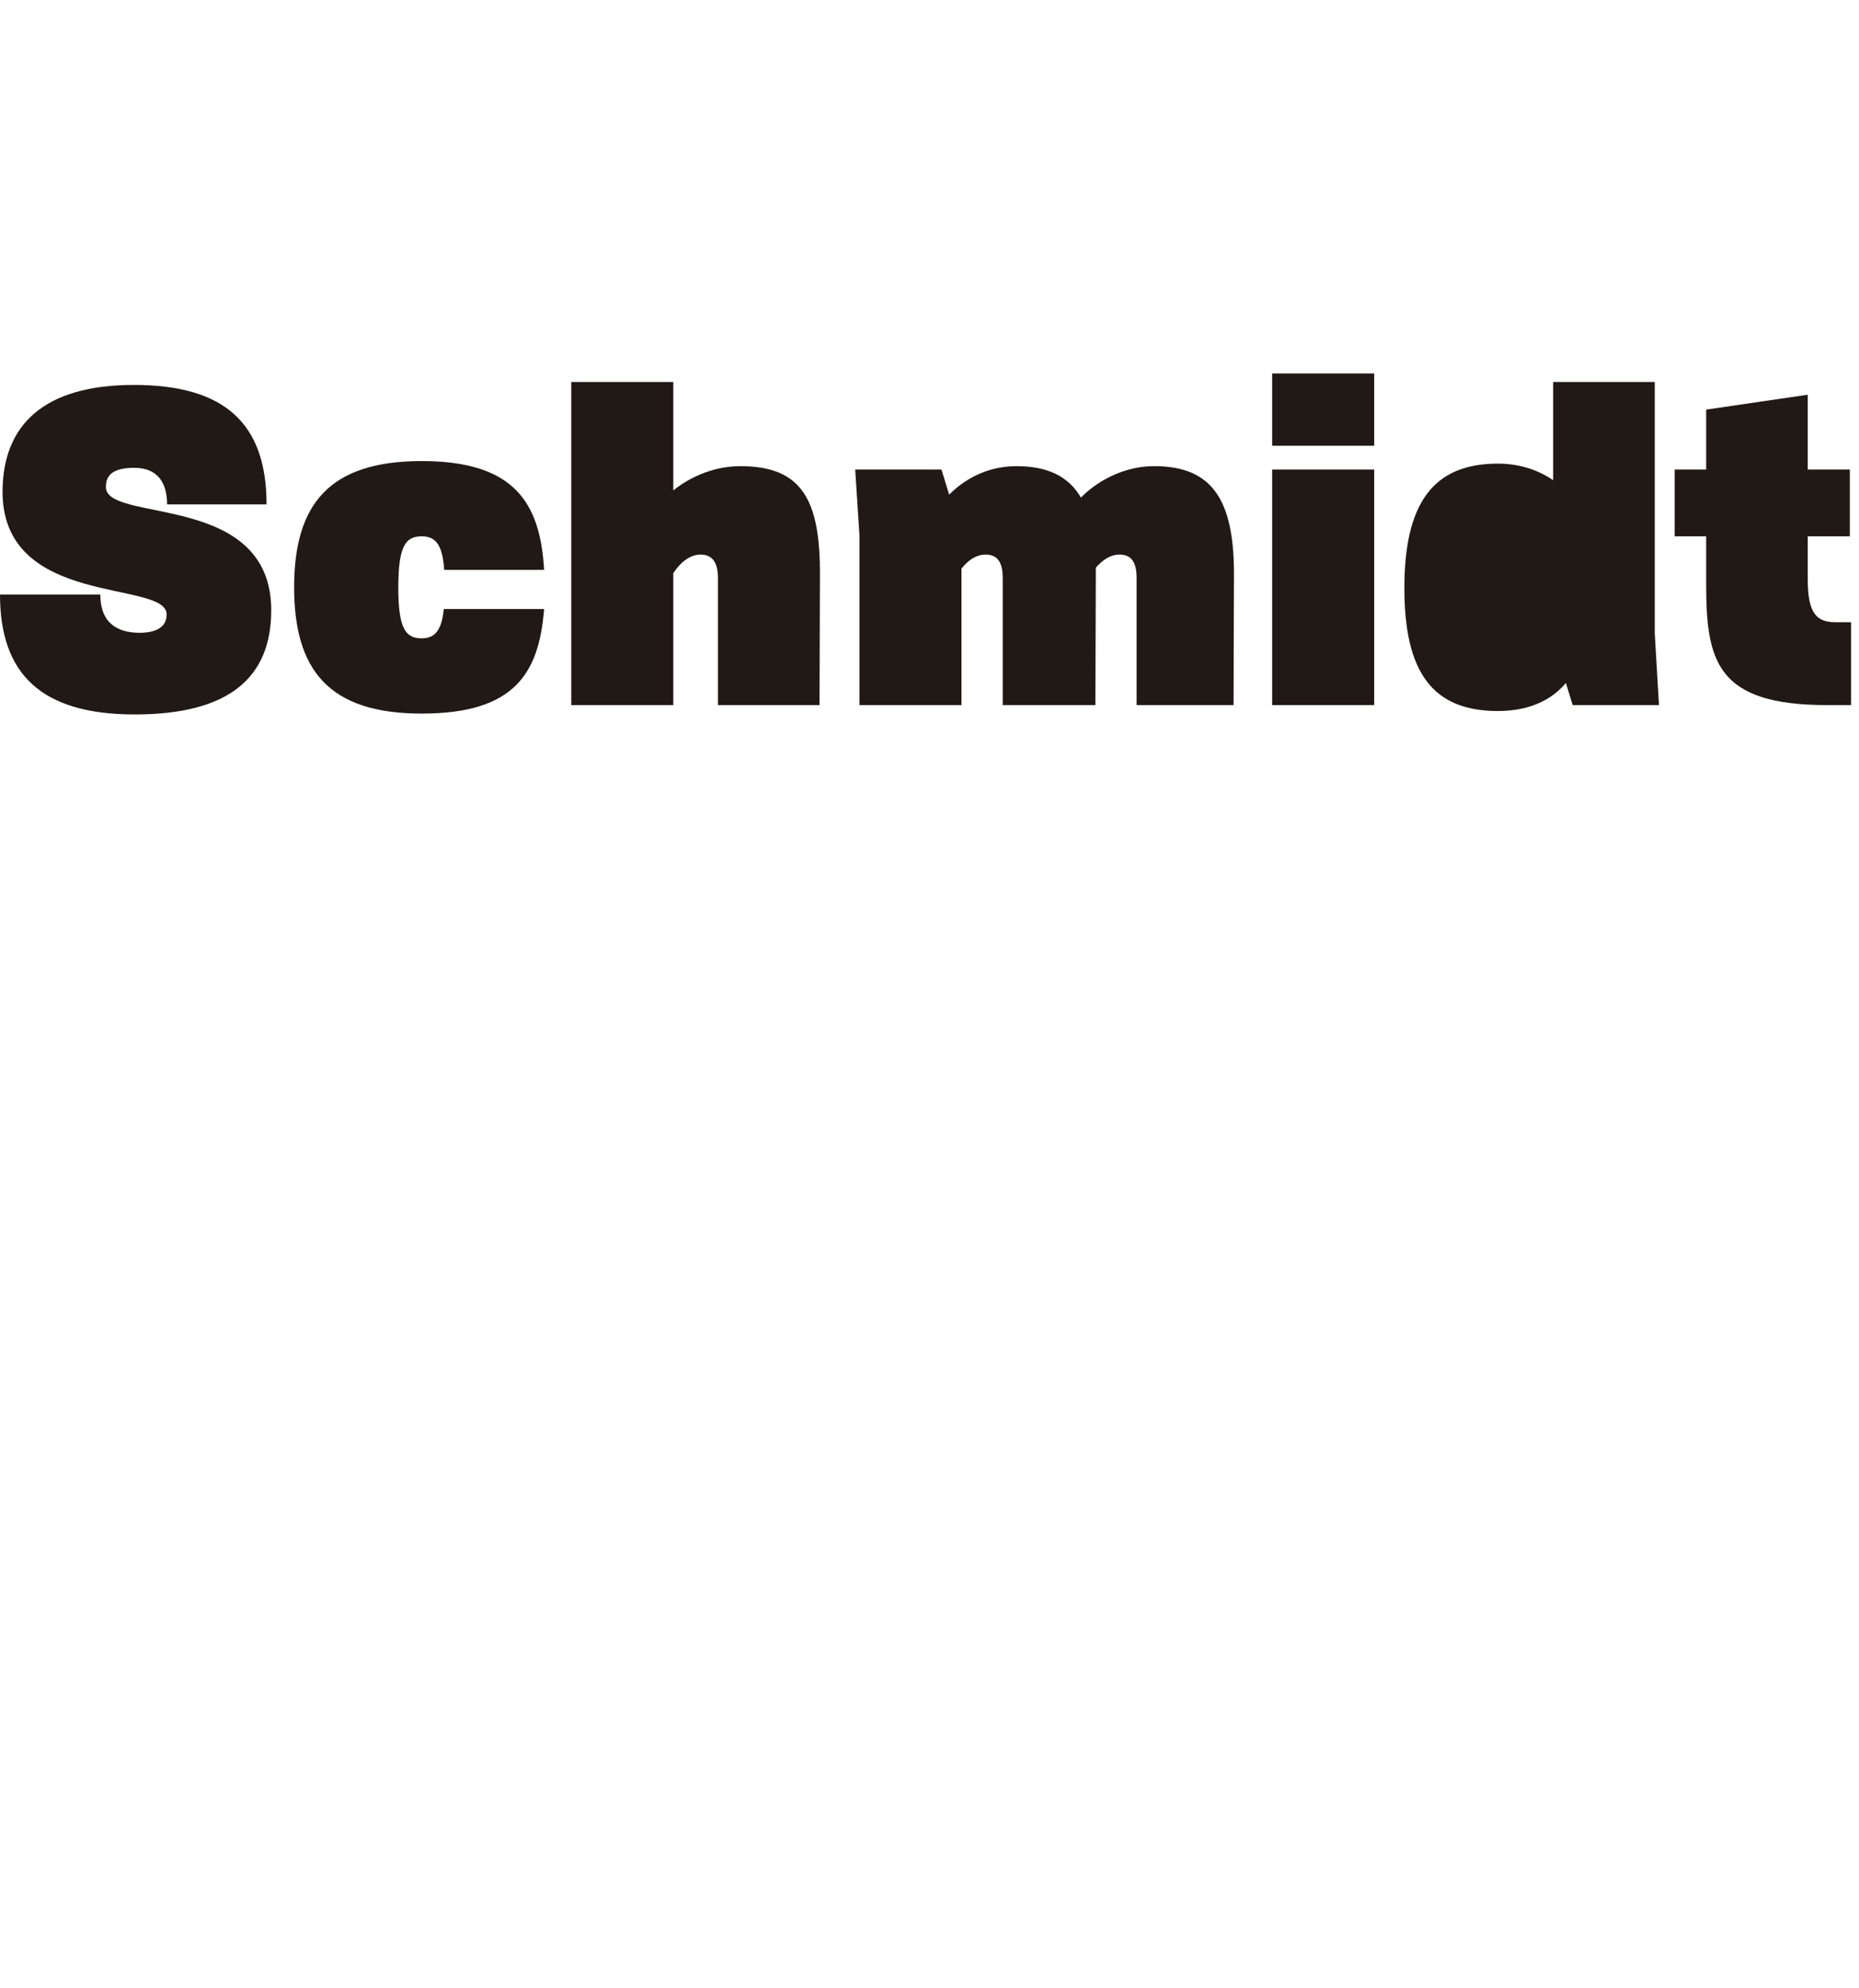 <?xml version="1.0" encoding="UTF-8"?>
<svg id="Camada_1" data-name="Camada 1" xmlns="http://www.w3.org/2000/svg" viewBox="0 0 488.48 522.25">
  <defs>
    <style>
      .cls-1 {
        fill: #211915;
      }
    </style>
  </defs>
  <path class="cls-1" d="M71.27,160.33c0,17.76-11.17,27.37-35.86,27.37S0,176.97,0,156.2H26.36c0,7.48,4.47,10.05,10.39,10.05,2.68,0,7.04-.67,7.04-4.8,0-9.27-43.56-1.57-43.12-32.73,.23-16.98,10.73-27.59,34.52-27.59s34.85,10.06,34.85,31.39h-26.14c0-5.81-2.57-9.61-8.6-9.61-5.14,0-7.48,1.57-7.48,5.03,0,9.61,43.45,1.12,43.45,32.39Z"/>
  <path class="cls-1" d="M486.4,163.46v21.78h-6.36c-29.04,0-31.72-11.62-31.72-31.83v-12.51h-8.27v-17.54h8.27v-15.75l26.69-3.91v19.66h11.06v17.54h-11.06v11.39c0,9.16,2.57,11.17,7.26,11.17h4.13Z"/>
  <path class="cls-1" d="M215.45,151.28l-.11,33.96h-26.69v-33.4c0-3.57-1.12-6.14-4.58-6.14s-6.04,3.13-7.15,4.91v34.63h-26.81V100.35h26.81v28.48c3.35-2.68,9.6-6.36,17.65-6.36,16.3,0,20.99,9.04,20.88,28.81Z"/>
  <path class="cls-1" d="M434.81,166.36l1.11,18.88h-22.67l-1.79-5.81c-2.9,3.46-8.26,7.37-17.87,7.37-16.98,0-24.57-9.94-24.57-32.28s7.59-32.72,24.57-32.72c6.59,0,11.39,2.23,14.52,4.35v-25.8h26.7v66.01Z"/>
  <path class="cls-1" d="M104.66,154.3c0,10.83,1.9,13.4,6.14,13.4,3.24,0,5.25-1.78,5.81-7.7h26.36c-1.34,16.97-7.82,27.47-32.17,27.47s-33.51-11.39-33.51-33.17,9.16-33.17,33.51-33.17,31.16,10.94,32.17,28.59h-26.25c-.45-6.92-2.46-8.82-5.92-8.82-4.24,0-6.14,2.57-6.14,13.4Z"/>
  <rect class="cls-1" x="334.28" y="98.12" width="26.81" height="18.99"/>
  <path class="cls-1" d="M324.24,151.28l-.11,33.96h-25.47v-33.4c0-3.57-1.01-6.14-4.47-6.14-2.79,0-4.91,1.9-6.25,3.46v2.12l-.11,33.96h-24.35v-33.4c0-3.57-1.01-6.14-4.47-6.14-2.91,0-5.03,2.01-6.37,3.69v35.85h-26.81v-44.68l-1.11-17.2h22.67l2.01,6.59c2.46-2.46,8.38-7.48,17.65-7.48,8.27,0,13.74,2.68,16.98,8.26,2.01-2.12,9.04-8.26,19.32-8.26,15.3,0,21,9.04,20.89,28.81Z"/>
  <rect class="cls-1" x="334.28" y="123.36" width="26.81" height="61.88"/>
</svg>